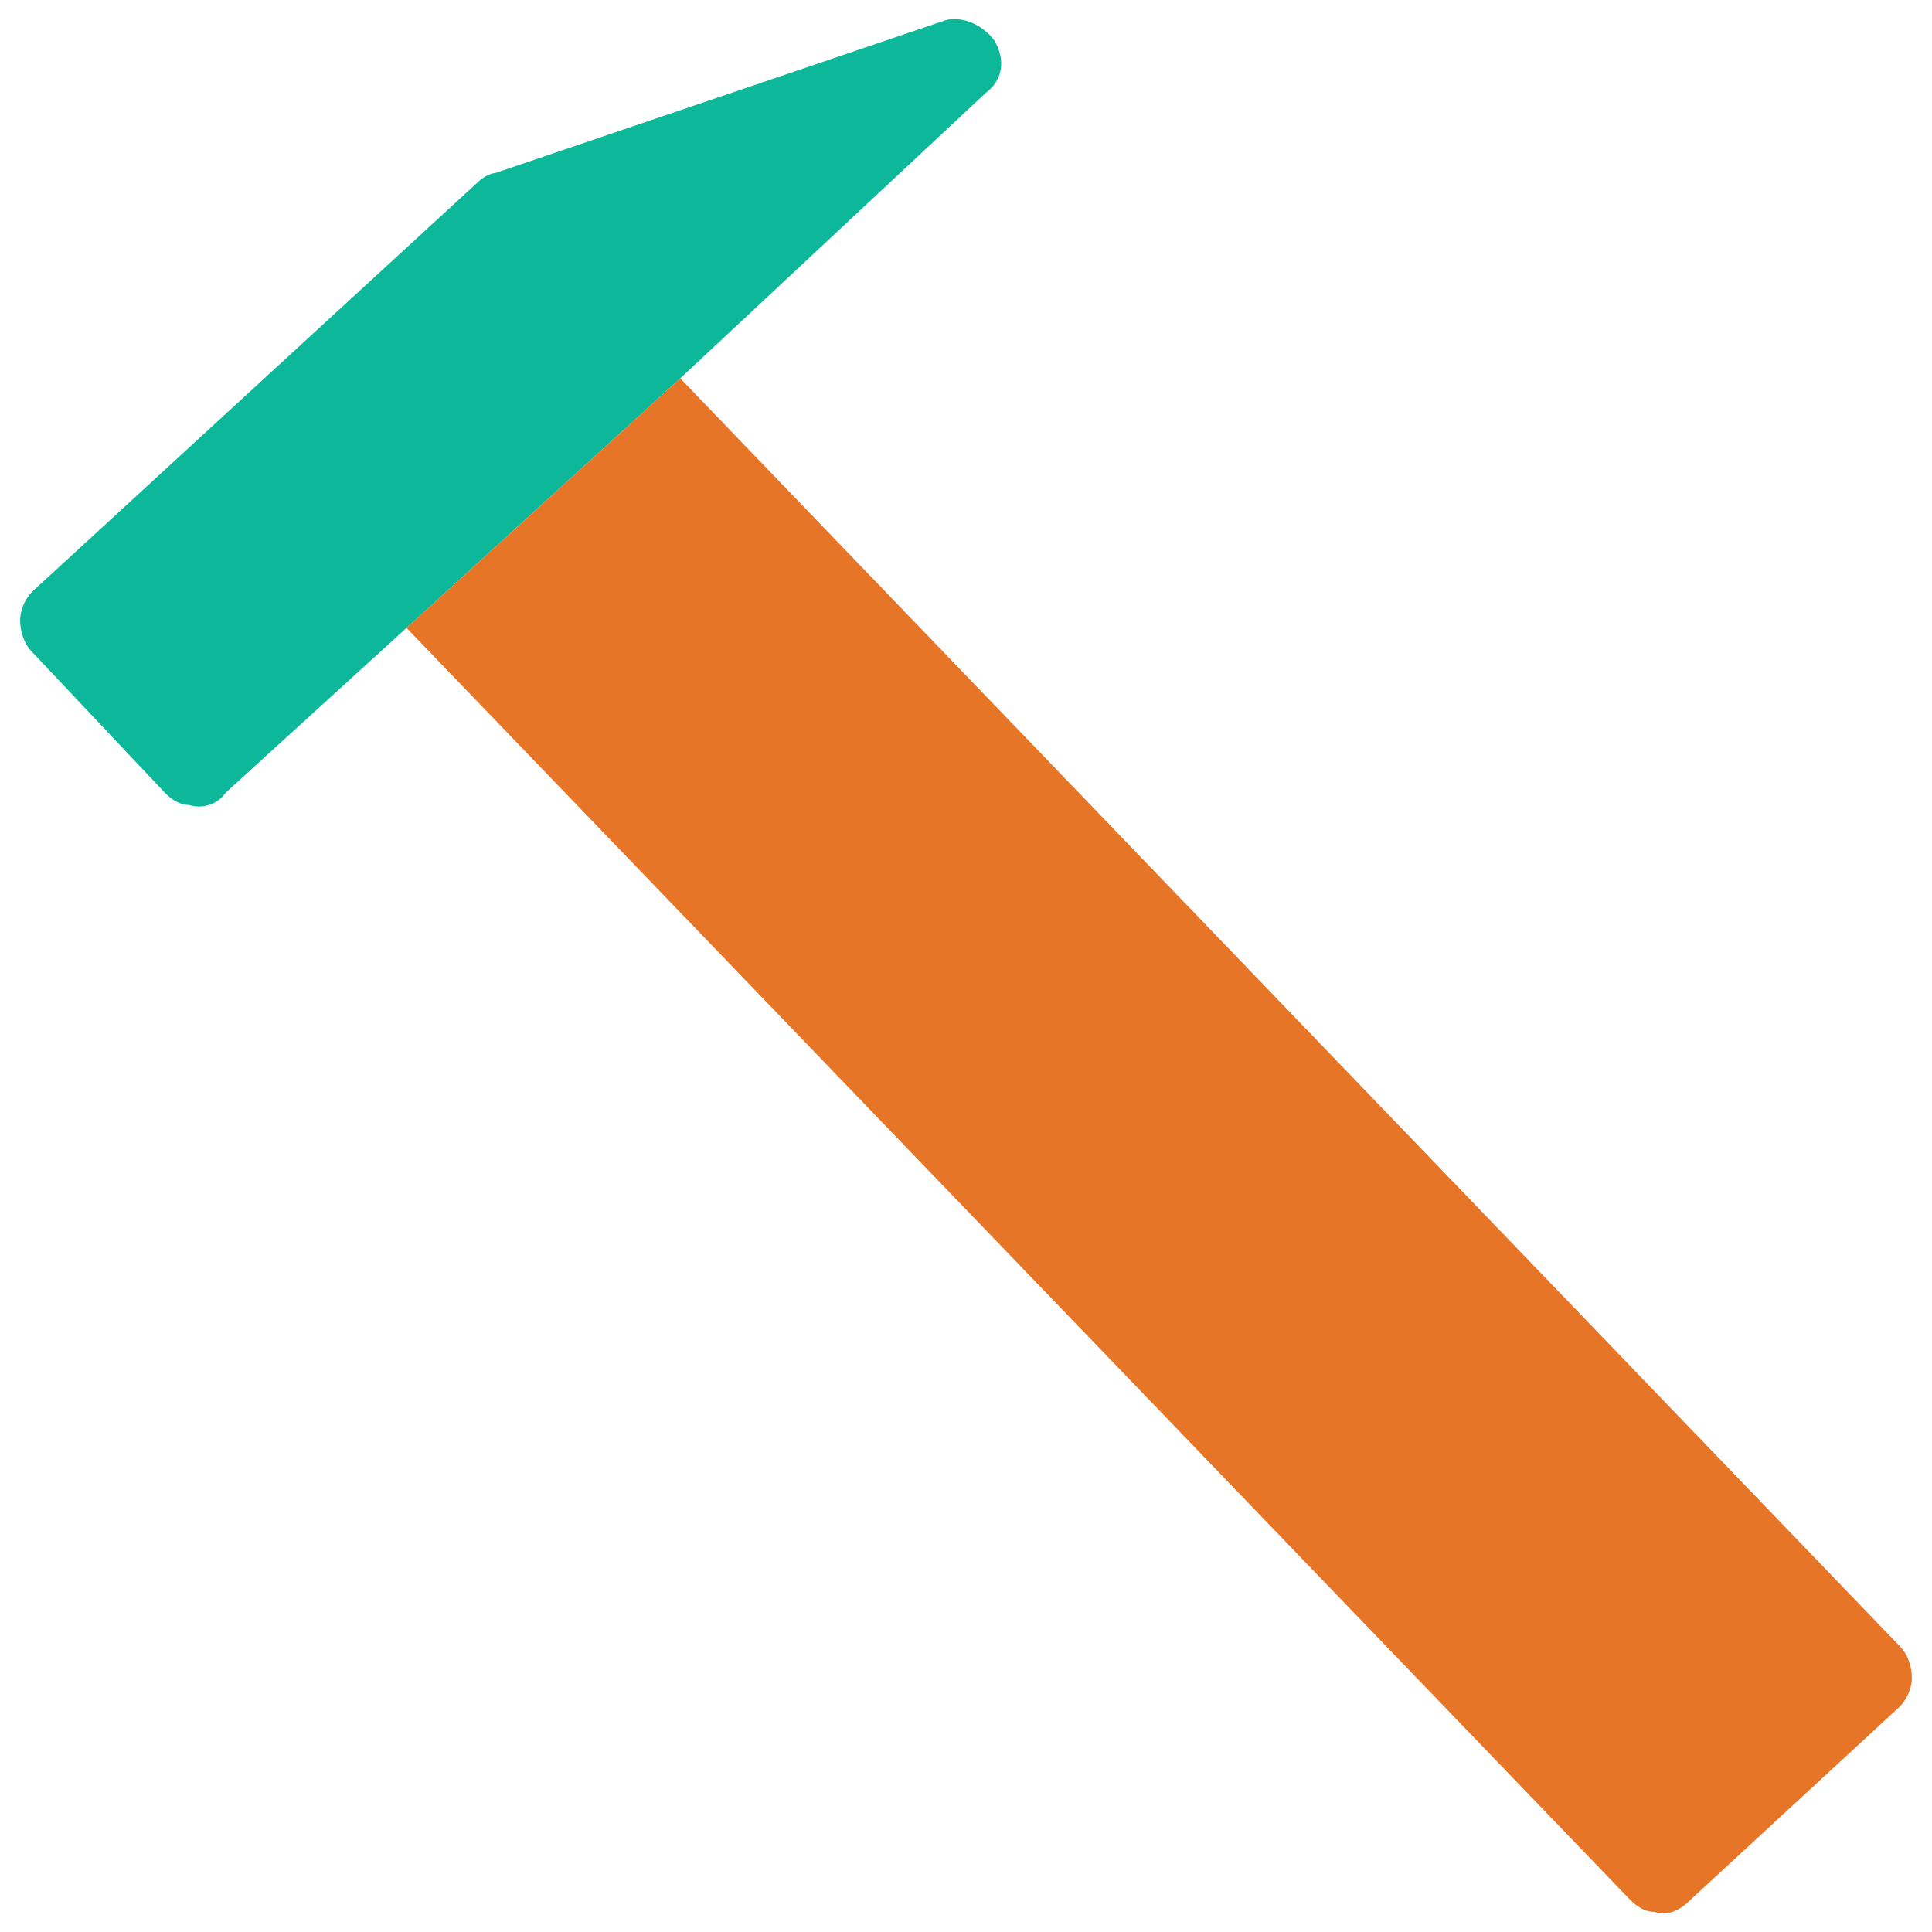 <?xml version="1.0" encoding="utf-8"?>
<!-- Generator: Adobe Illustrator 18.0.0, SVG Export Plug-In . SVG Version: 6.00 Build 0)  -->
<!DOCTYPE svg PUBLIC "-//W3C//DTD SVG 1.1//EN" "http://www.w3.org/Graphics/SVG/1.1/DTD/svg11.dtd">
<svg version="1.1" id="Layer_1" xmlns="http://www.w3.org/2000/svg" xmlns:xlink="http://www.w3.org/1999/xlink" x="0px" y="0px"
	 viewBox="0 0 48 48" enable-background="new 0 0 48 48" xml:space="preserve">
<g>
	<path fill="#0DB89A" d="M24.5,2.3C24.9,2,25,1.5,24.7,1c-0.3-0.4-0.8-0.6-1.2-0.5L12.3,4.3c-0.1,0-0.3,0.1-0.4,0.2L0.8,14.7
		c-0.2,0.2-0.3,0.5-0.3,0.7c0,0.3,0.1,0.6,0.3,0.8l3.3,3.5c0.2,0.2,0.4,0.3,0.6,0.3c0.3,0.1,0.7,0,0.9-0.3l4.5-4.1l6.8-6.2L24.5,2.3
		z"/>
	<path fill="#E77528" d="M16.9,9.4l-6.8,6.2l30.4,31.6c0.2,0.2,0.4,0.3,0.6,0.3c0.3,0.1,0.6,0,0.9-0.3l5.2-4.8
		c0.2-0.2,0.3-0.5,0.3-0.7c0-0.3-0.1-0.6-0.3-0.8L16.9,9.4z"/>
</g>
</svg>
